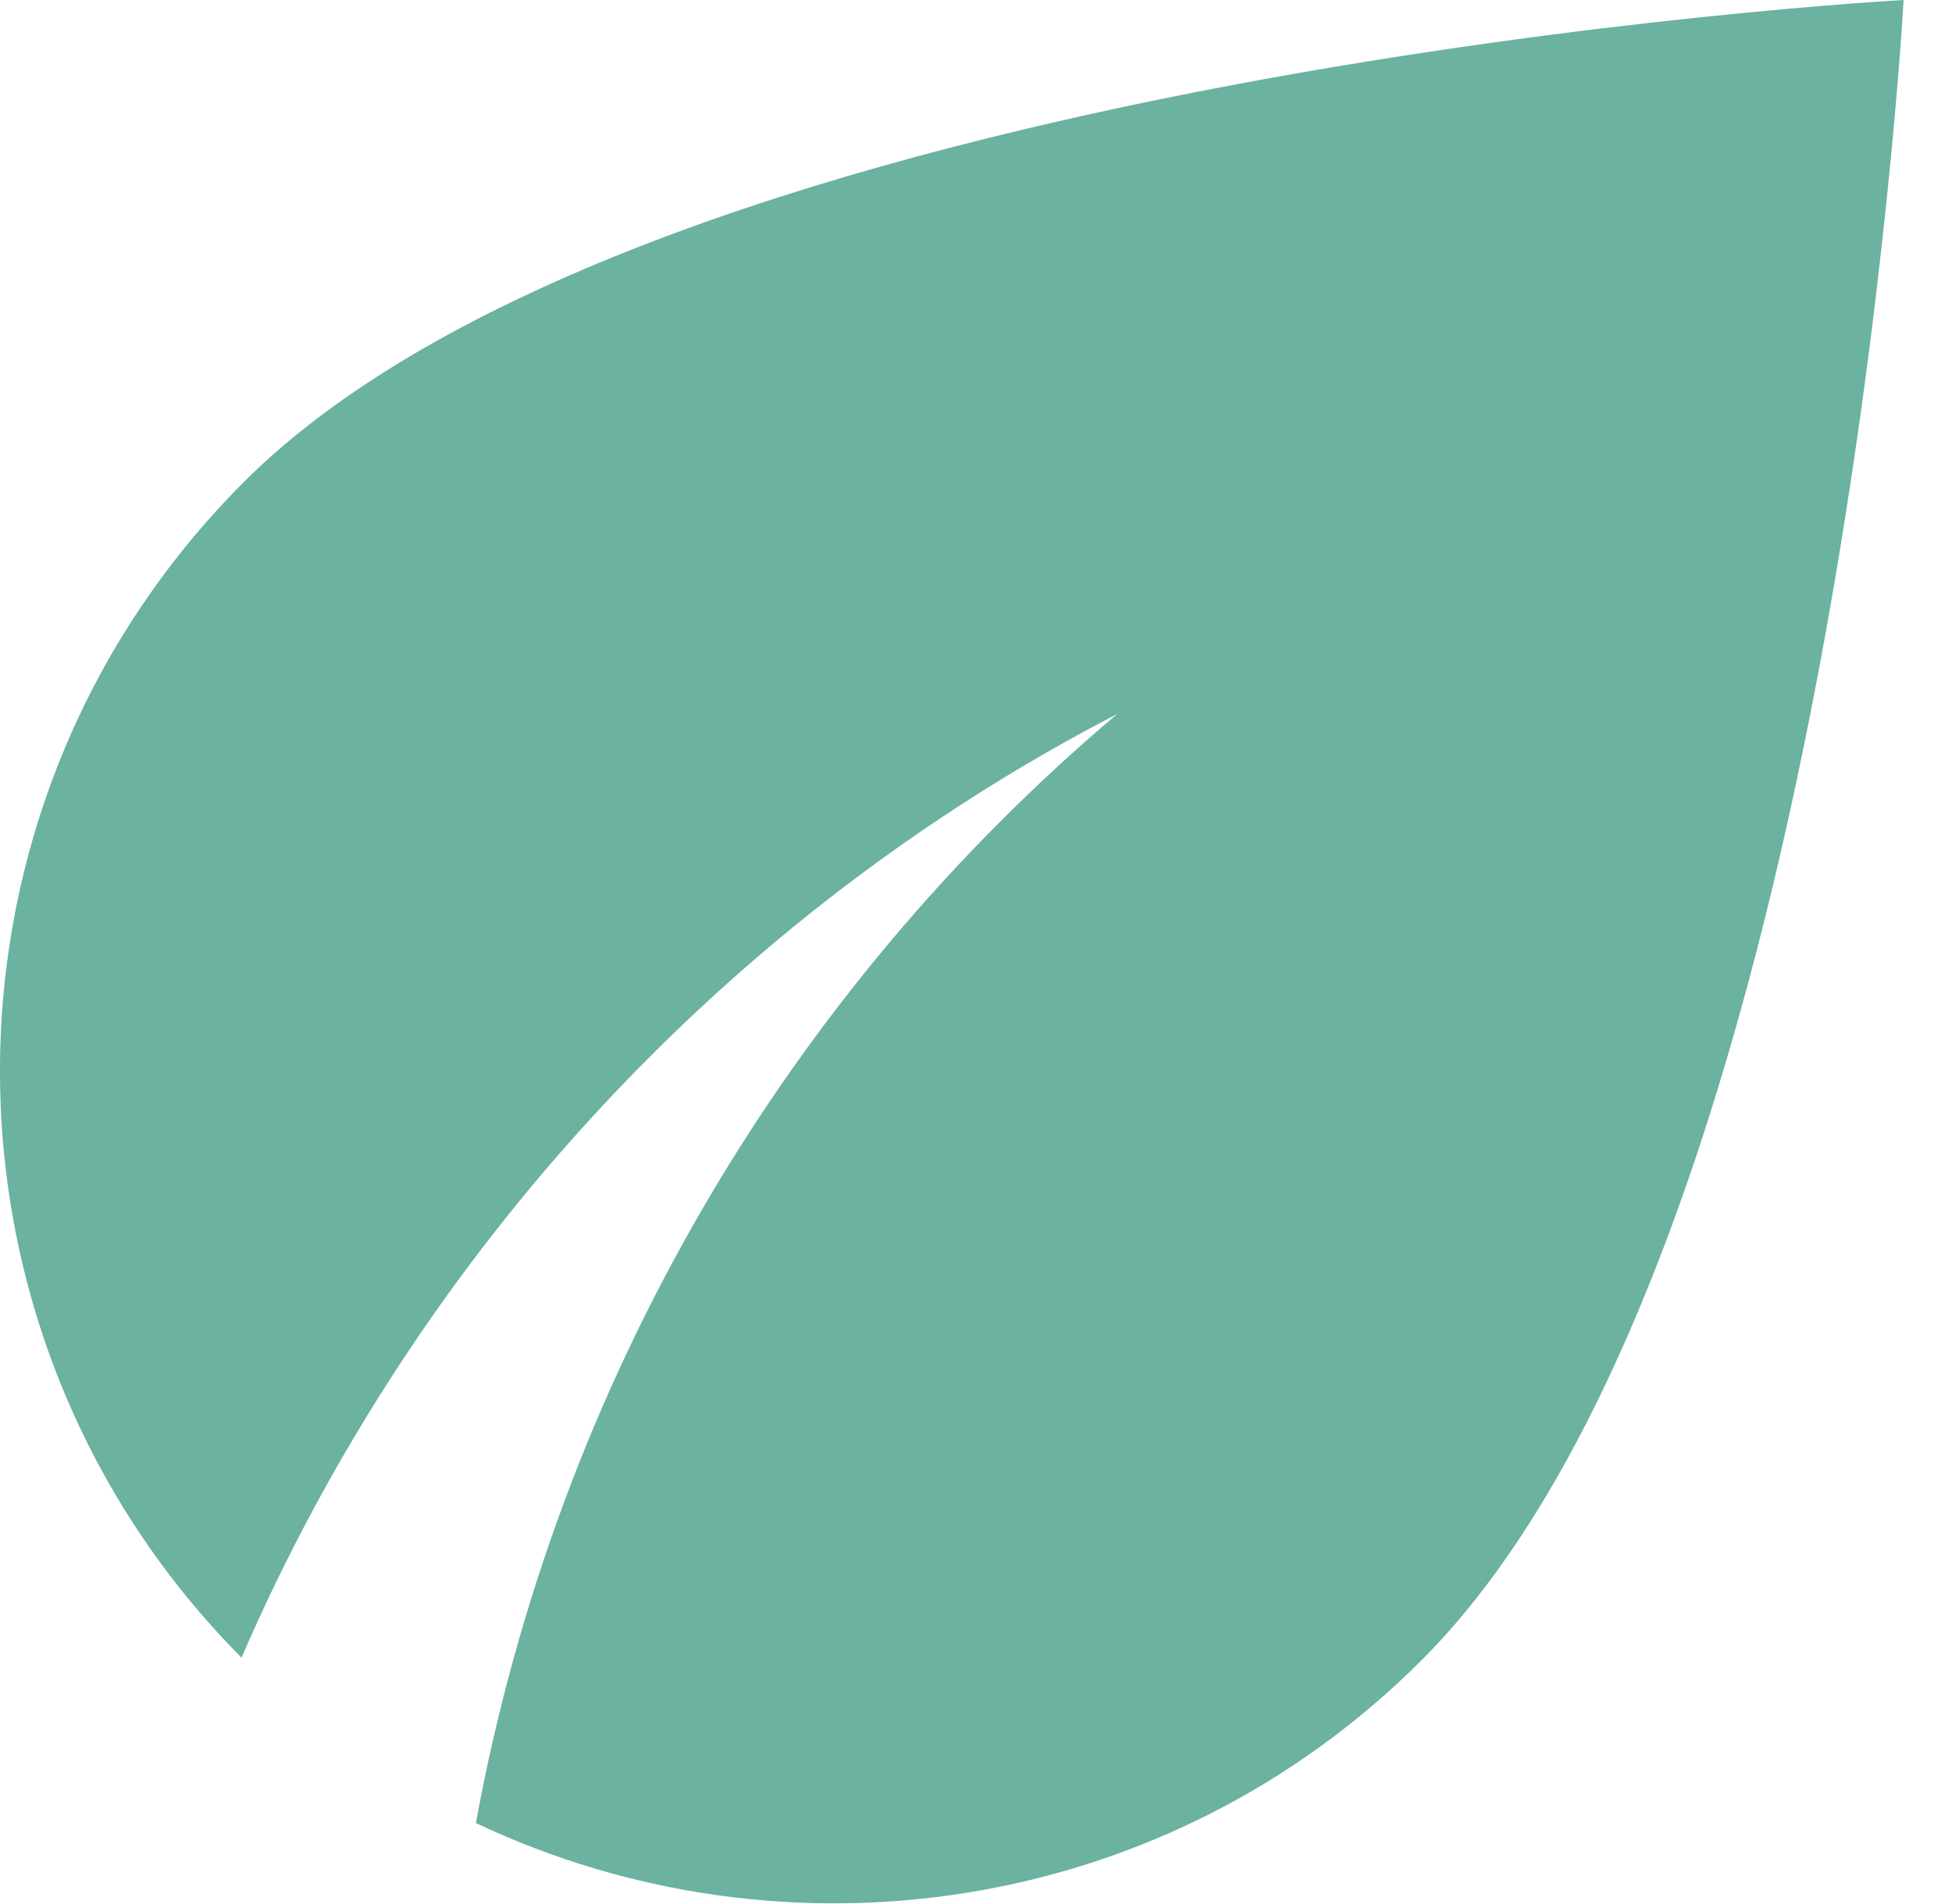 <svg width="40" height="39" viewBox="0 0 40 39" fill="none" xmlns="http://www.w3.org/2000/svg">
<path d="M4.998 9.874C-1.658 16.53 -1.658 27.306 4.949 33.961C8.533 25.672 14.921 18.748 22.893 14.628C16.14 20.333 11.41 28.305 9.752 37.35C16.091 40.349 23.892 39.252 29.134 34.01C37.618 25.526 39.008 0 39.008 0C39.008 0 13.482 1.39 4.998 9.874Z" fill="#6BB2A0"/>
</svg>
